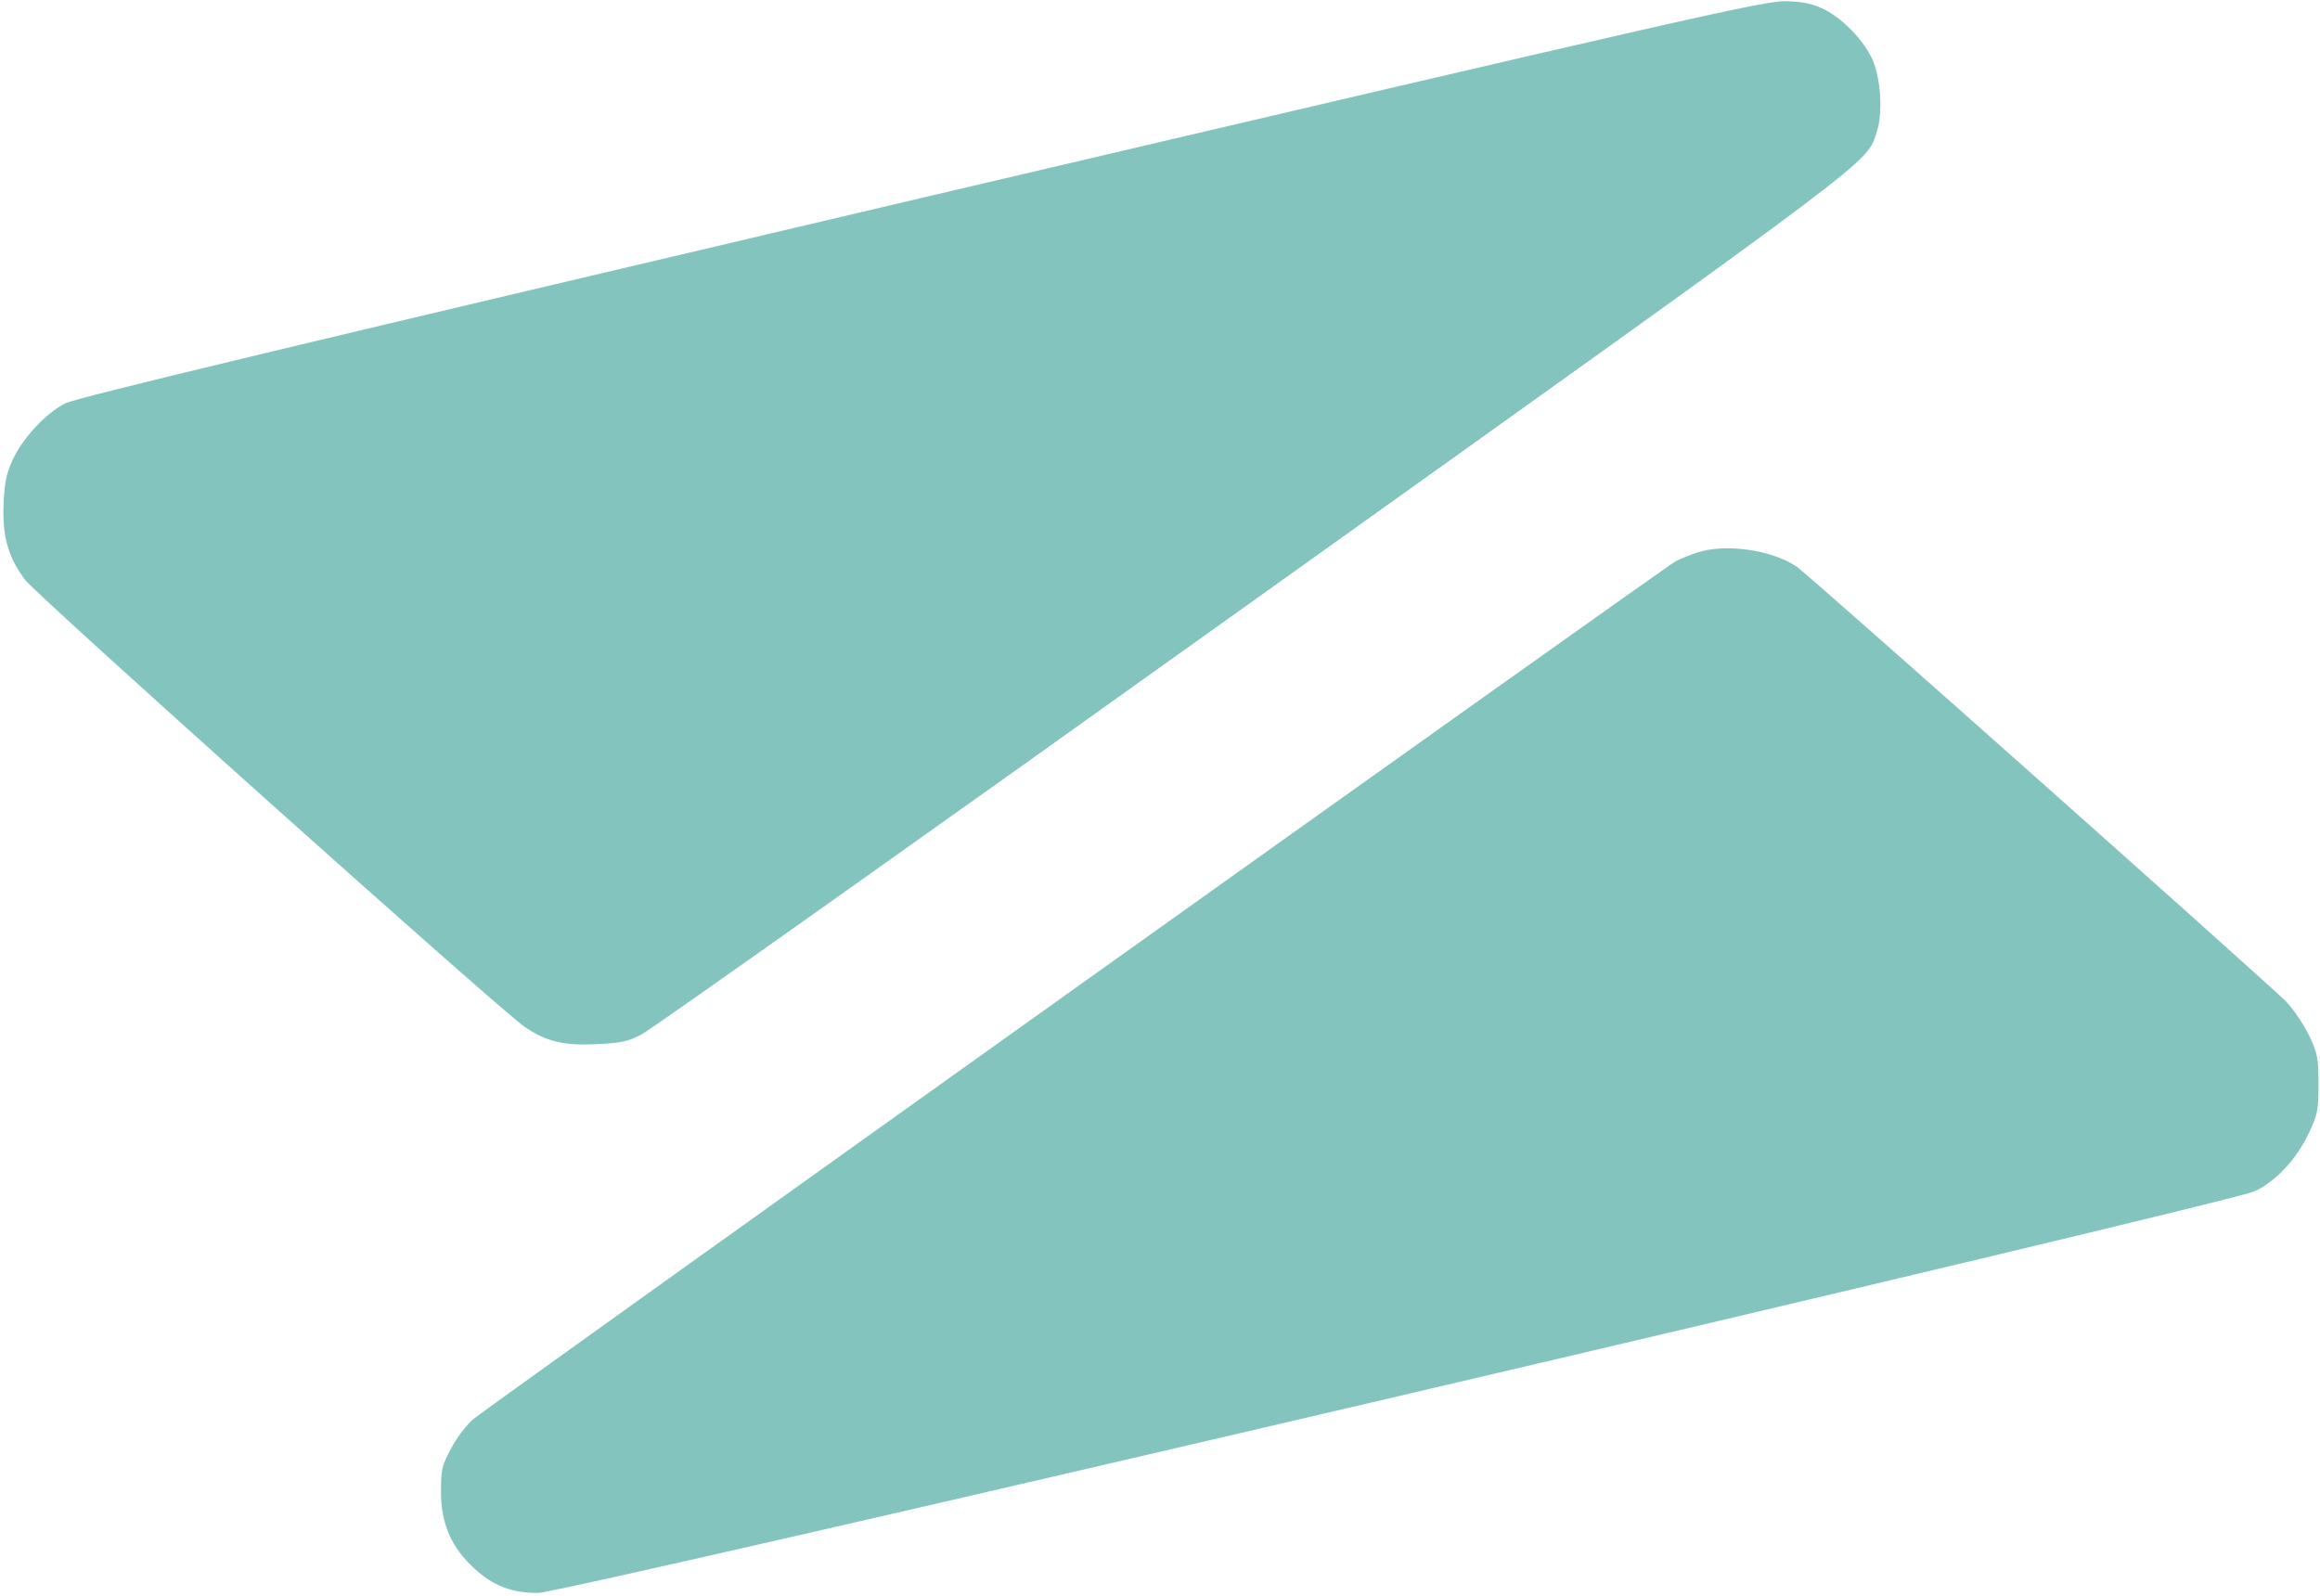 <svg version="1.0" xmlns="http://www.w3.org/2000/svg" width="766pt" height="527pt" viewBox="0 0 766 527" preserveAspectRatio="xMidYMid meet">

<g transform="translate(0,527) scale(0.1,-0.1)" fill="#83c5be" stroke="none">
<path d="M3045 4617 c-2050 -482 -2793 -660 -2830 -679 -65 -34 -139 -113 -173 -186 -21 -45 -27 -76 -30 -144 -5 -109 15 -179 72 -254 42 -54 1574 -1426 1650 -1476 70 -47 126 -61 234 -56 83 4 105 8 153 34 31 16 944 663 2028 1438 2097 1498 2011 1433 2048 1542 20 60 13 173 -14 236 -28 63 -96 134 -158 166 -38 19 -68 26 -125 28 -69 3 -281 -45 -2855 -649z" fill="#83c5be"/>
<path d="M5605 3446 c-22 -7 -54 -20 -72 -29 -35 -18 -3901 -2777 -3969 -2832 -22 -18 -56 -62 -74 -97 -31 -57 -34 -71 -34 -143 0 -106 34 -185 110 -254 63 -58 124 -81 210 -81 87 0 5590 1288 5670 1327 70 34 137 106 177 191 29 61 32 76 32 162 0 86 -3 101 -31 161 -18 36 -51 86 -75 111 -67 67 -1576 1409 -1617 1437 -81 55 -233 77 -327 47z" fill="#83c5be"/>
</g>
</svg>